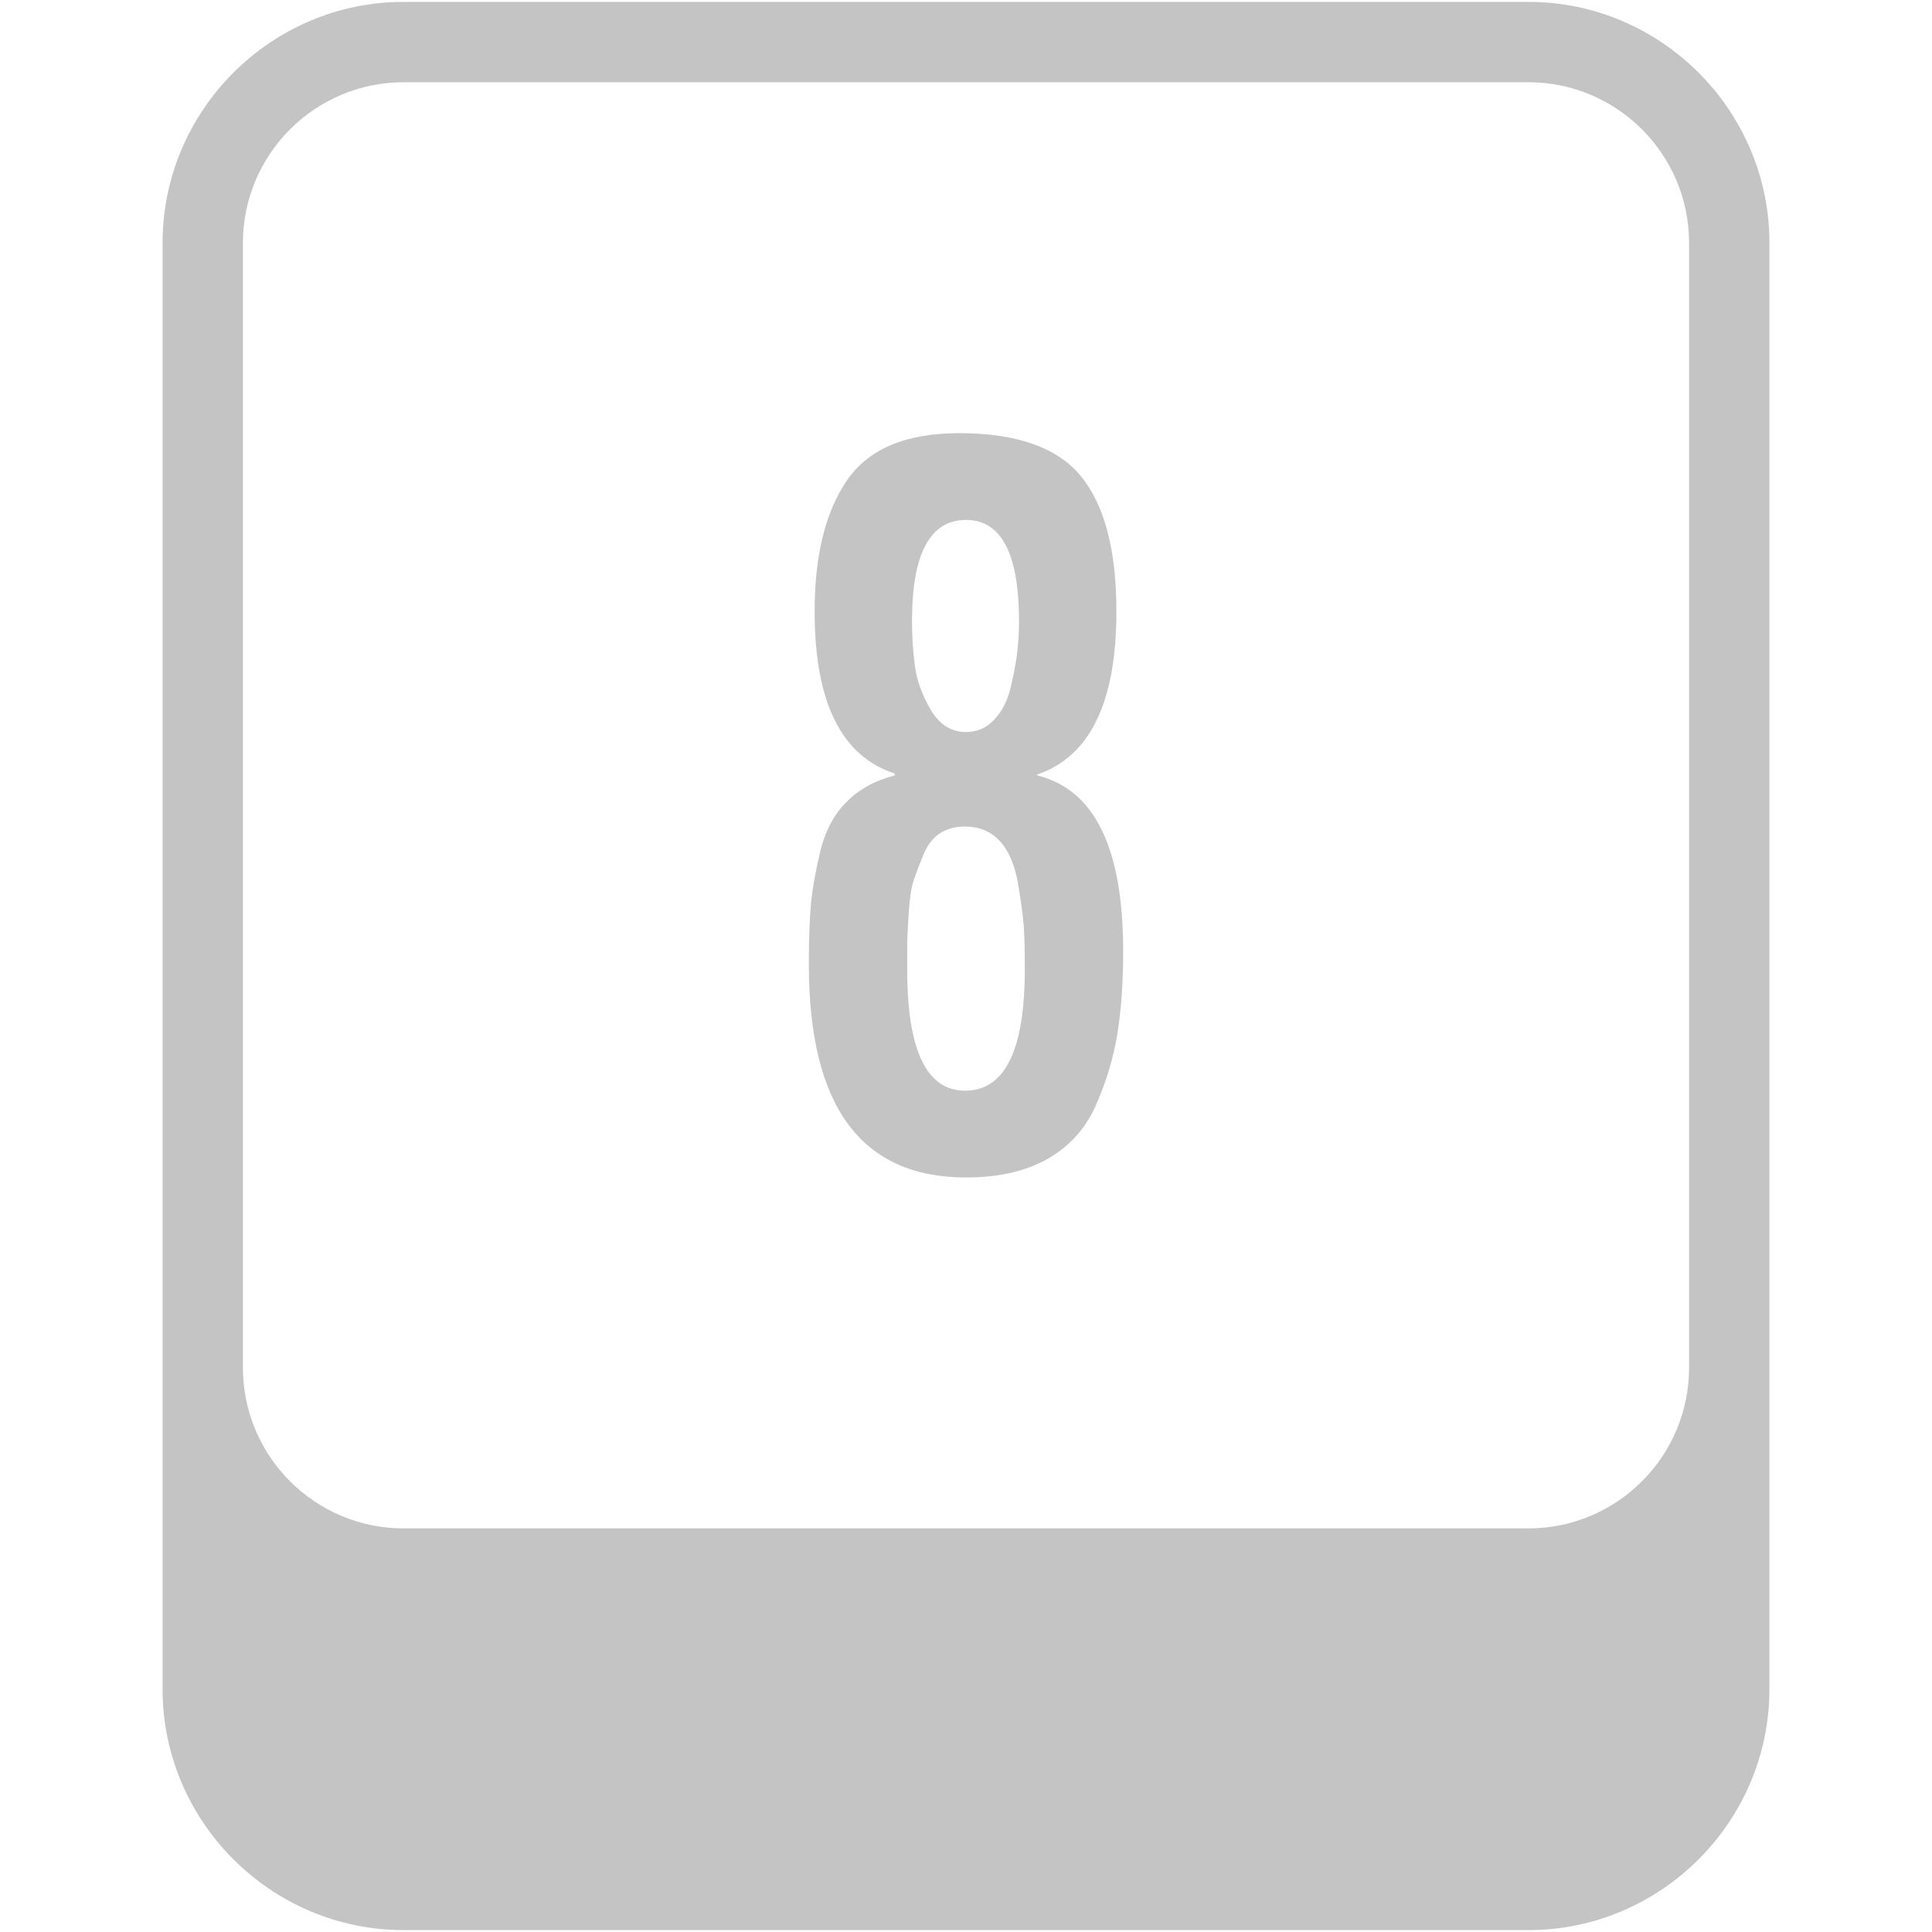 <?xml version="1.0" encoding="iso-8859-1"?>
<!DOCTYPE svg PUBLIC "-//W3C//DTD SVG 1.1//EN" "http://www.w3.org/Graphics/SVG/1.1/DTD/svg11.dtd">
<svg 
 version="1.1" xmlns="http://www.w3.org/2000/svg" xmlns:xlink="http://www.w3.org/1999/xlink" x="0px" y="0px" width="512px"
	 height="512px" viewBox="0 0 512 512" style="enable-background:new 0 0 512 512;" xml:space="preserve"
><g id="5151e0c8492e5103c096af88a5016c65"><g></g><g fill="#c4c4c4"><path d="M405.042,0.5H106.958c-35.131,0-63.875,28.744-63.875,63.875v298.083v85.167c0,35.131,28.744,63.875,63.875,63.875
			h298.083c35.131,0,63.875-28.744,63.875-63.875v-85.167V64.375C468.917,29.244,440.173,0.5,405.042,0.5z M64.375,64.375
			c0-23.481,19.104-42.583,42.583-42.583h298.083c23.479,0,42.583,19.103,42.583,42.583v298.083
			c0,23.479-19.104,42.584-42.583,42.584H106.958c-23.479,0-42.583-19.104-42.583-42.584V64.375z M237.091,205.495v-0.511
			c-14.139-4.6-21.205-18.905-21.205-42.925c0-14.816,2.849-26.398,8.559-34.744c5.705-8.346,15.624-12.521,29.767-12.521
			c15.328,0,26.099,3.834,32.32,11.499c6.217,7.664,9.327,19.591,9.327,35.767c0,24.02-6.986,38.417-20.955,43.183v0.253
			c15.162,3.751,22.743,19.25,22.743,46.5c0,8.351-0.512,15.674-1.534,21.974c-1.023,6.305-2.898,12.563-5.622,18.78
			c-2.725,6.221-6.986,10.986-12.775,14.31c-5.793,3.318-13.028,4.981-21.716,4.981c-27.767,0-41.647-18.821-41.647-56.468
			c0-6.296,0.166-11.453,0.511-15.458c0.341-4,1.152-8.725,2.429-14.181c1.277-5.447,3.576-9.876,6.899-13.282
			C227.51,209.246,231.81,206.863,237.091,205.495z M255.742,289.044c10.563,0,15.844-10.729,15.844-32.191
			c0-4.77-0.087-8.471-0.258-11.116c-0.17-2.641-0.682-6.471-1.53-11.499c-0.856-5.019-2.475-8.812-4.857-11.369
			c-2.387-2.554-5.451-3.83-9.198-3.83c-2.553,0-4.77,0.599-6.641,1.788c-1.875,1.193-3.364,3.152-4.471,5.876
			c-1.11,2.724-1.962,4.982-2.557,6.77c-0.599,1.788-1.019,4.729-1.277,8.816c-0.253,4.087-0.382,6.599-0.382,7.535
			c0,0.94,0,3.281,0,7.028C240.414,278.314,245.525,289.044,255.742,289.044z M256,193.996c2.895,0,5.364-1.06,7.41-3.193
			c2.042-2.125,3.489-4.895,4.342-8.301c0.853-3.406,1.447-6.516,1.788-9.327c0.341-2.812,0.512-5.66,0.512-8.559
			c0-17.886-4.687-26.827-14.052-26.827c-9.544,0-14.31,8.941-14.31,26.827c0,4.088,0.258,8.047,0.77,11.881
			c0.507,3.83,1.913,7.71,4.212,11.623C248.972,192.042,252.079,193.996,256,193.996z"></path></g></g></svg>